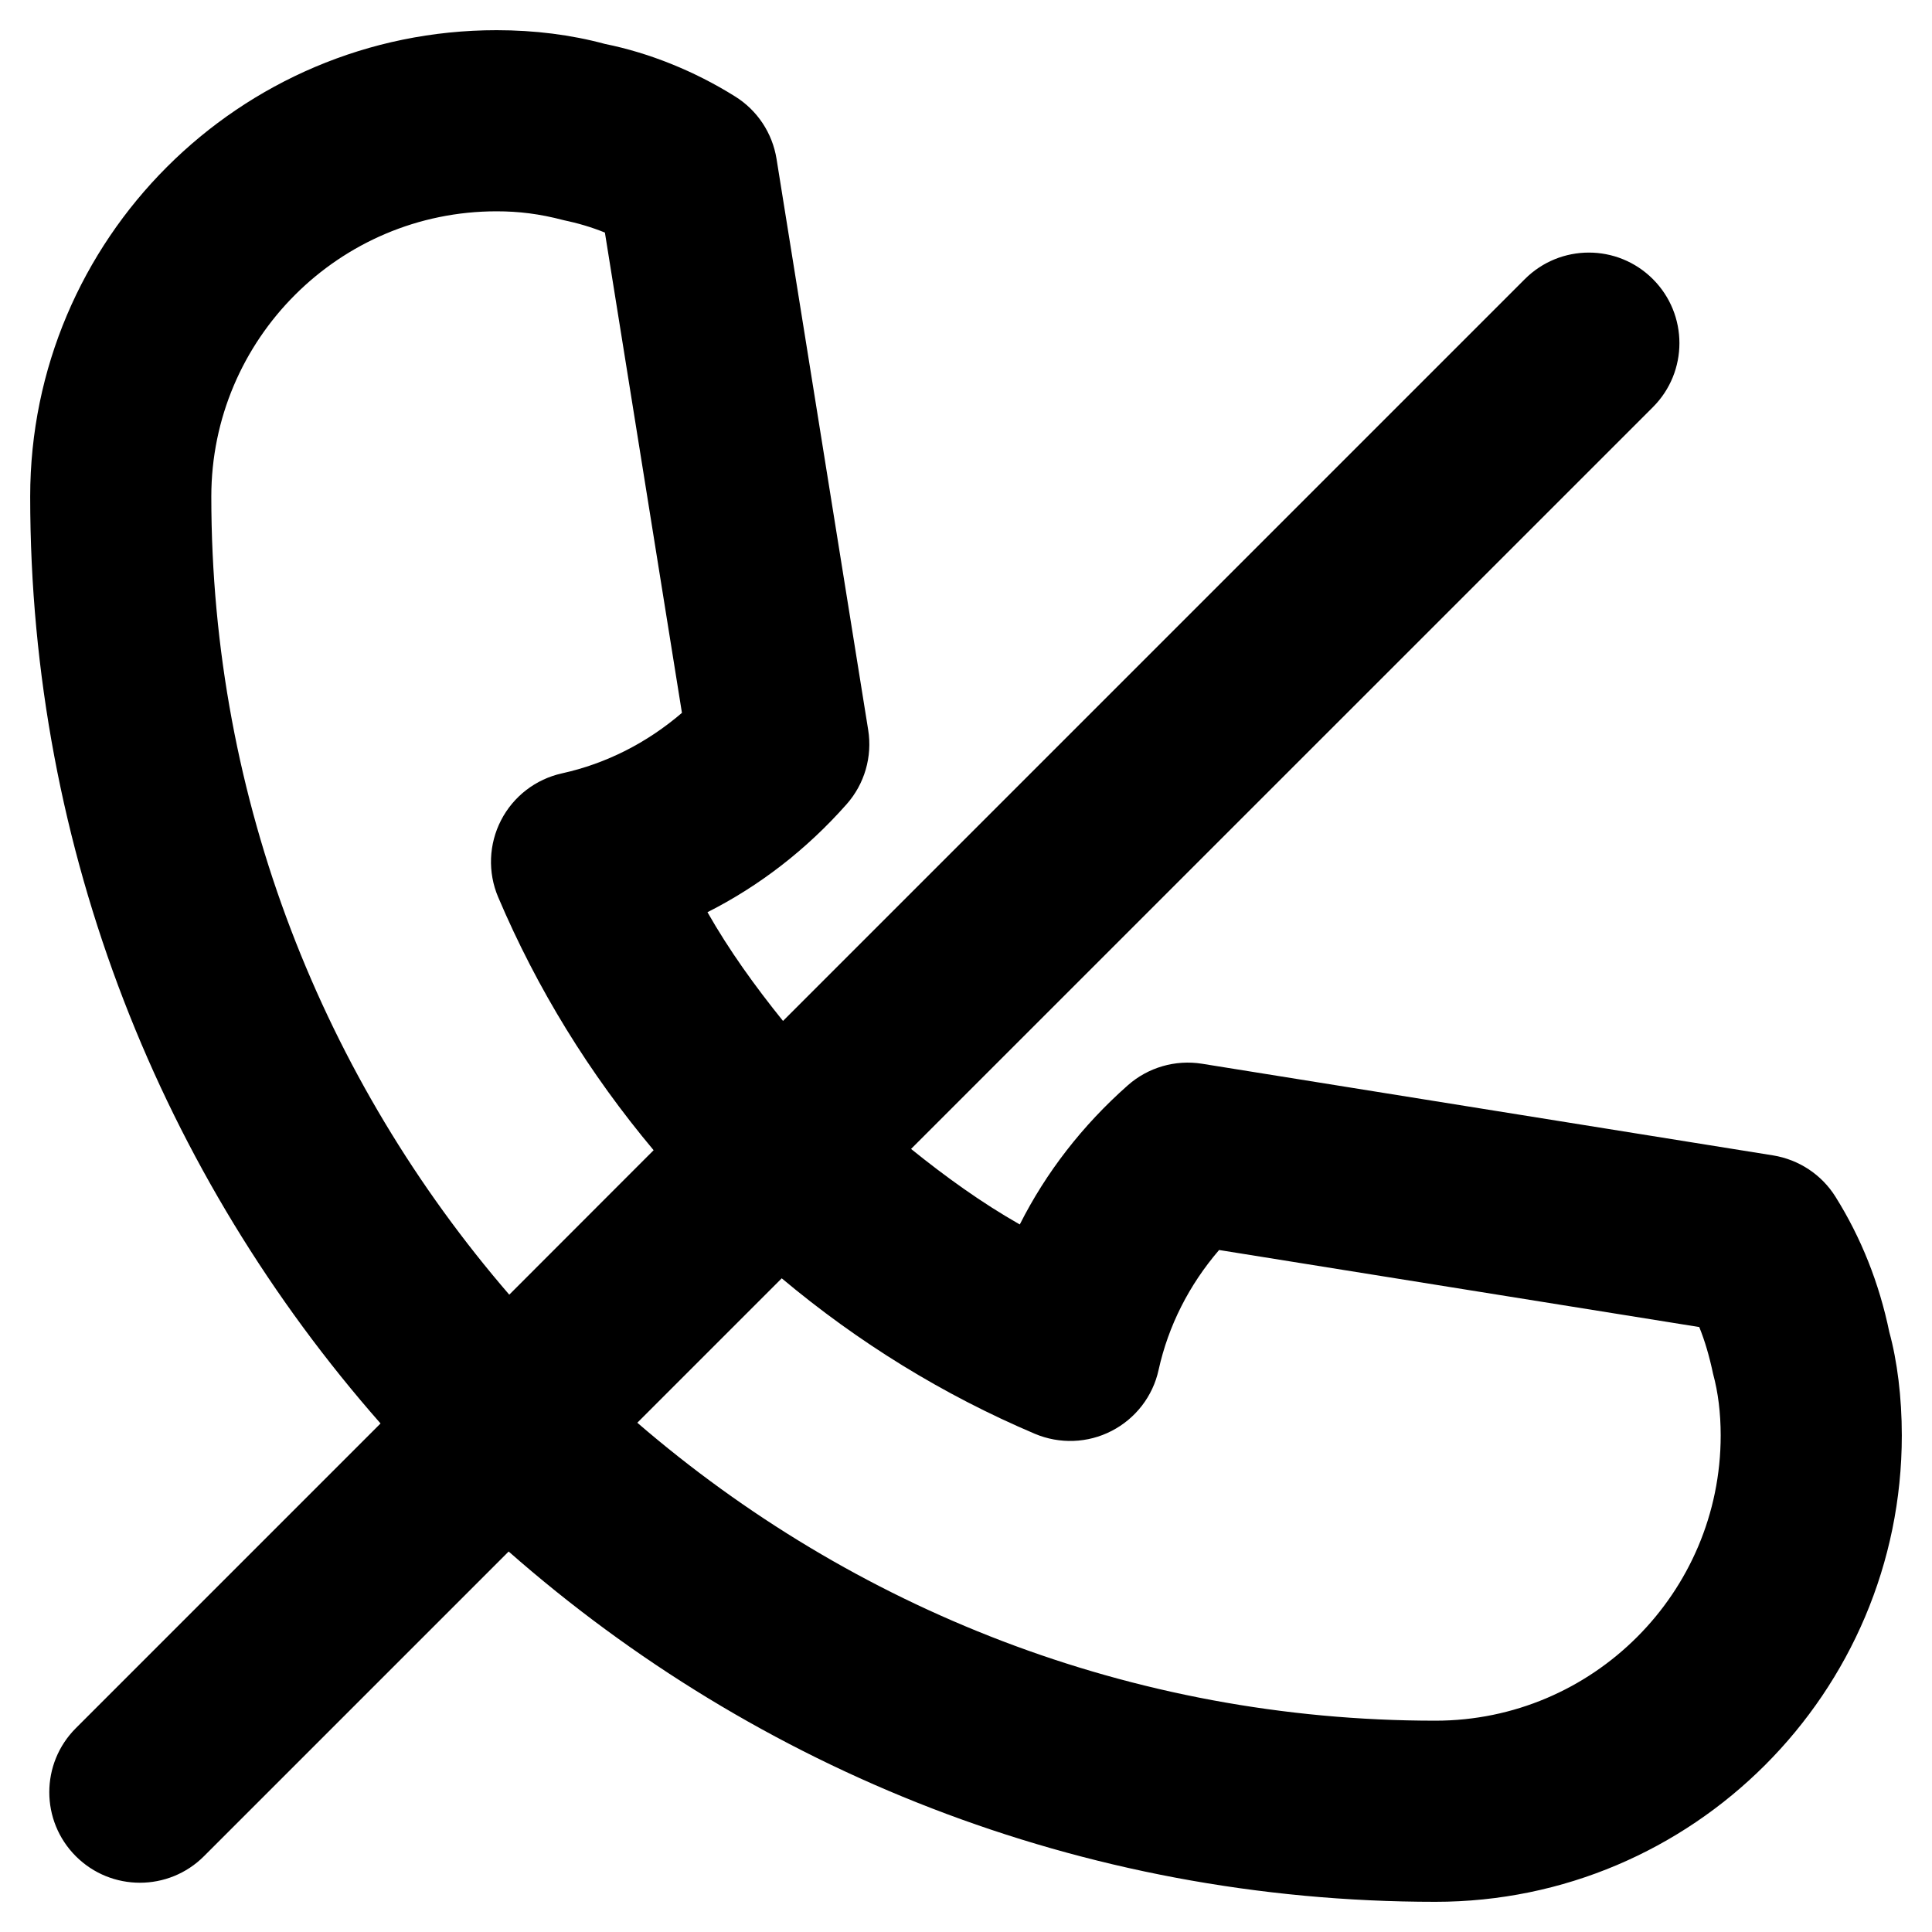 <?xml version="1.0" ?><svg id="Layer_2" style="enable-background:new 0 0 32 32;" version="1.1" viewBox="0 0 32 32" xml:space="preserve" xmlns="http://www.w3.org/2000/svg" xmlns:xlink="http://www.w3.org/1999/xlink"><g><path d="M30.402,19.823c-0.229-0.367-0.606-0.616-1.034-0.686l-9.458-1.518   c-0.444-0.071-0.896,0.061-1.231,0.358c-0.751,0.664-1.354,1.443-1.788,2.304   c-0.635-0.361-1.229-0.79-1.801-1.251L27.377,6.744c0.586-0.586,0.586-1.535,0-2.121   s-1.535-0.586-2.121,0L12.969,16.91c-0.461-0.572-0.89-1.166-1.251-1.801   c0.86-0.435,1.64-1.037,2.304-1.788c0.298-0.336,0.429-0.788,0.358-1.231L12.862,2.632   c-0.069-0.428-0.318-0.805-0.686-1.034C11.5,1.174,10.746,0.874,10.021,0.728   C9.46,0.576,8.855,0.5,8.225,0.5C3.965,0.5,0.5,3.965,0.5,8.225c0,5.878,2.195,11.251,5.803,15.352   l-5.047,5.047c-0.586,0.586-0.586,1.535,0,2.121c0.293,0.293,0.677,0.439,1.061,0.439   s0.768-0.146,1.061-0.439l5.047-5.047C12.525,29.305,17.897,31.5,23.775,31.5   c4.26,0,7.725-3.465,7.725-7.725c0-0.631-0.076-1.235-0.207-1.712   C31.126,21.254,30.826,20.5,30.402,19.823z M3.5,8.225C3.5,5.619,5.619,3.5,8.225,3.5   c0.368,0,0.712,0.042,1.104,0.145c0.244,0.051,0.473,0.119,0.69,0.207l1.276,7.955   c-0.58,0.498-1.256,0.841-1.986,1.002c-0.436,0.096-0.806,0.381-1.01,0.777   s-0.222,0.863-0.048,1.273c0.646,1.521,1.512,2.924,2.575,4.192L8.435,21.444   C5.369,17.89,3.5,13.276,3.5,8.225z M23.775,28.5c-5.051,0-9.665-1.869-13.219-4.935l2.392-2.392   c1.268,1.063,2.671,1.929,4.192,2.575c0.409,0.173,0.878,0.157,1.273-0.048   c0.396-0.204,0.682-0.574,0.777-1.01c0.161-0.73,0.504-1.406,1.002-1.986l7.953,1.276   c0.093,0.229,0.167,0.482,0.229,0.775C28.458,23.063,28.5,23.407,28.5,23.775   C28.5,26.381,26.381,28.5,23.775,28.5z"/></g></svg>